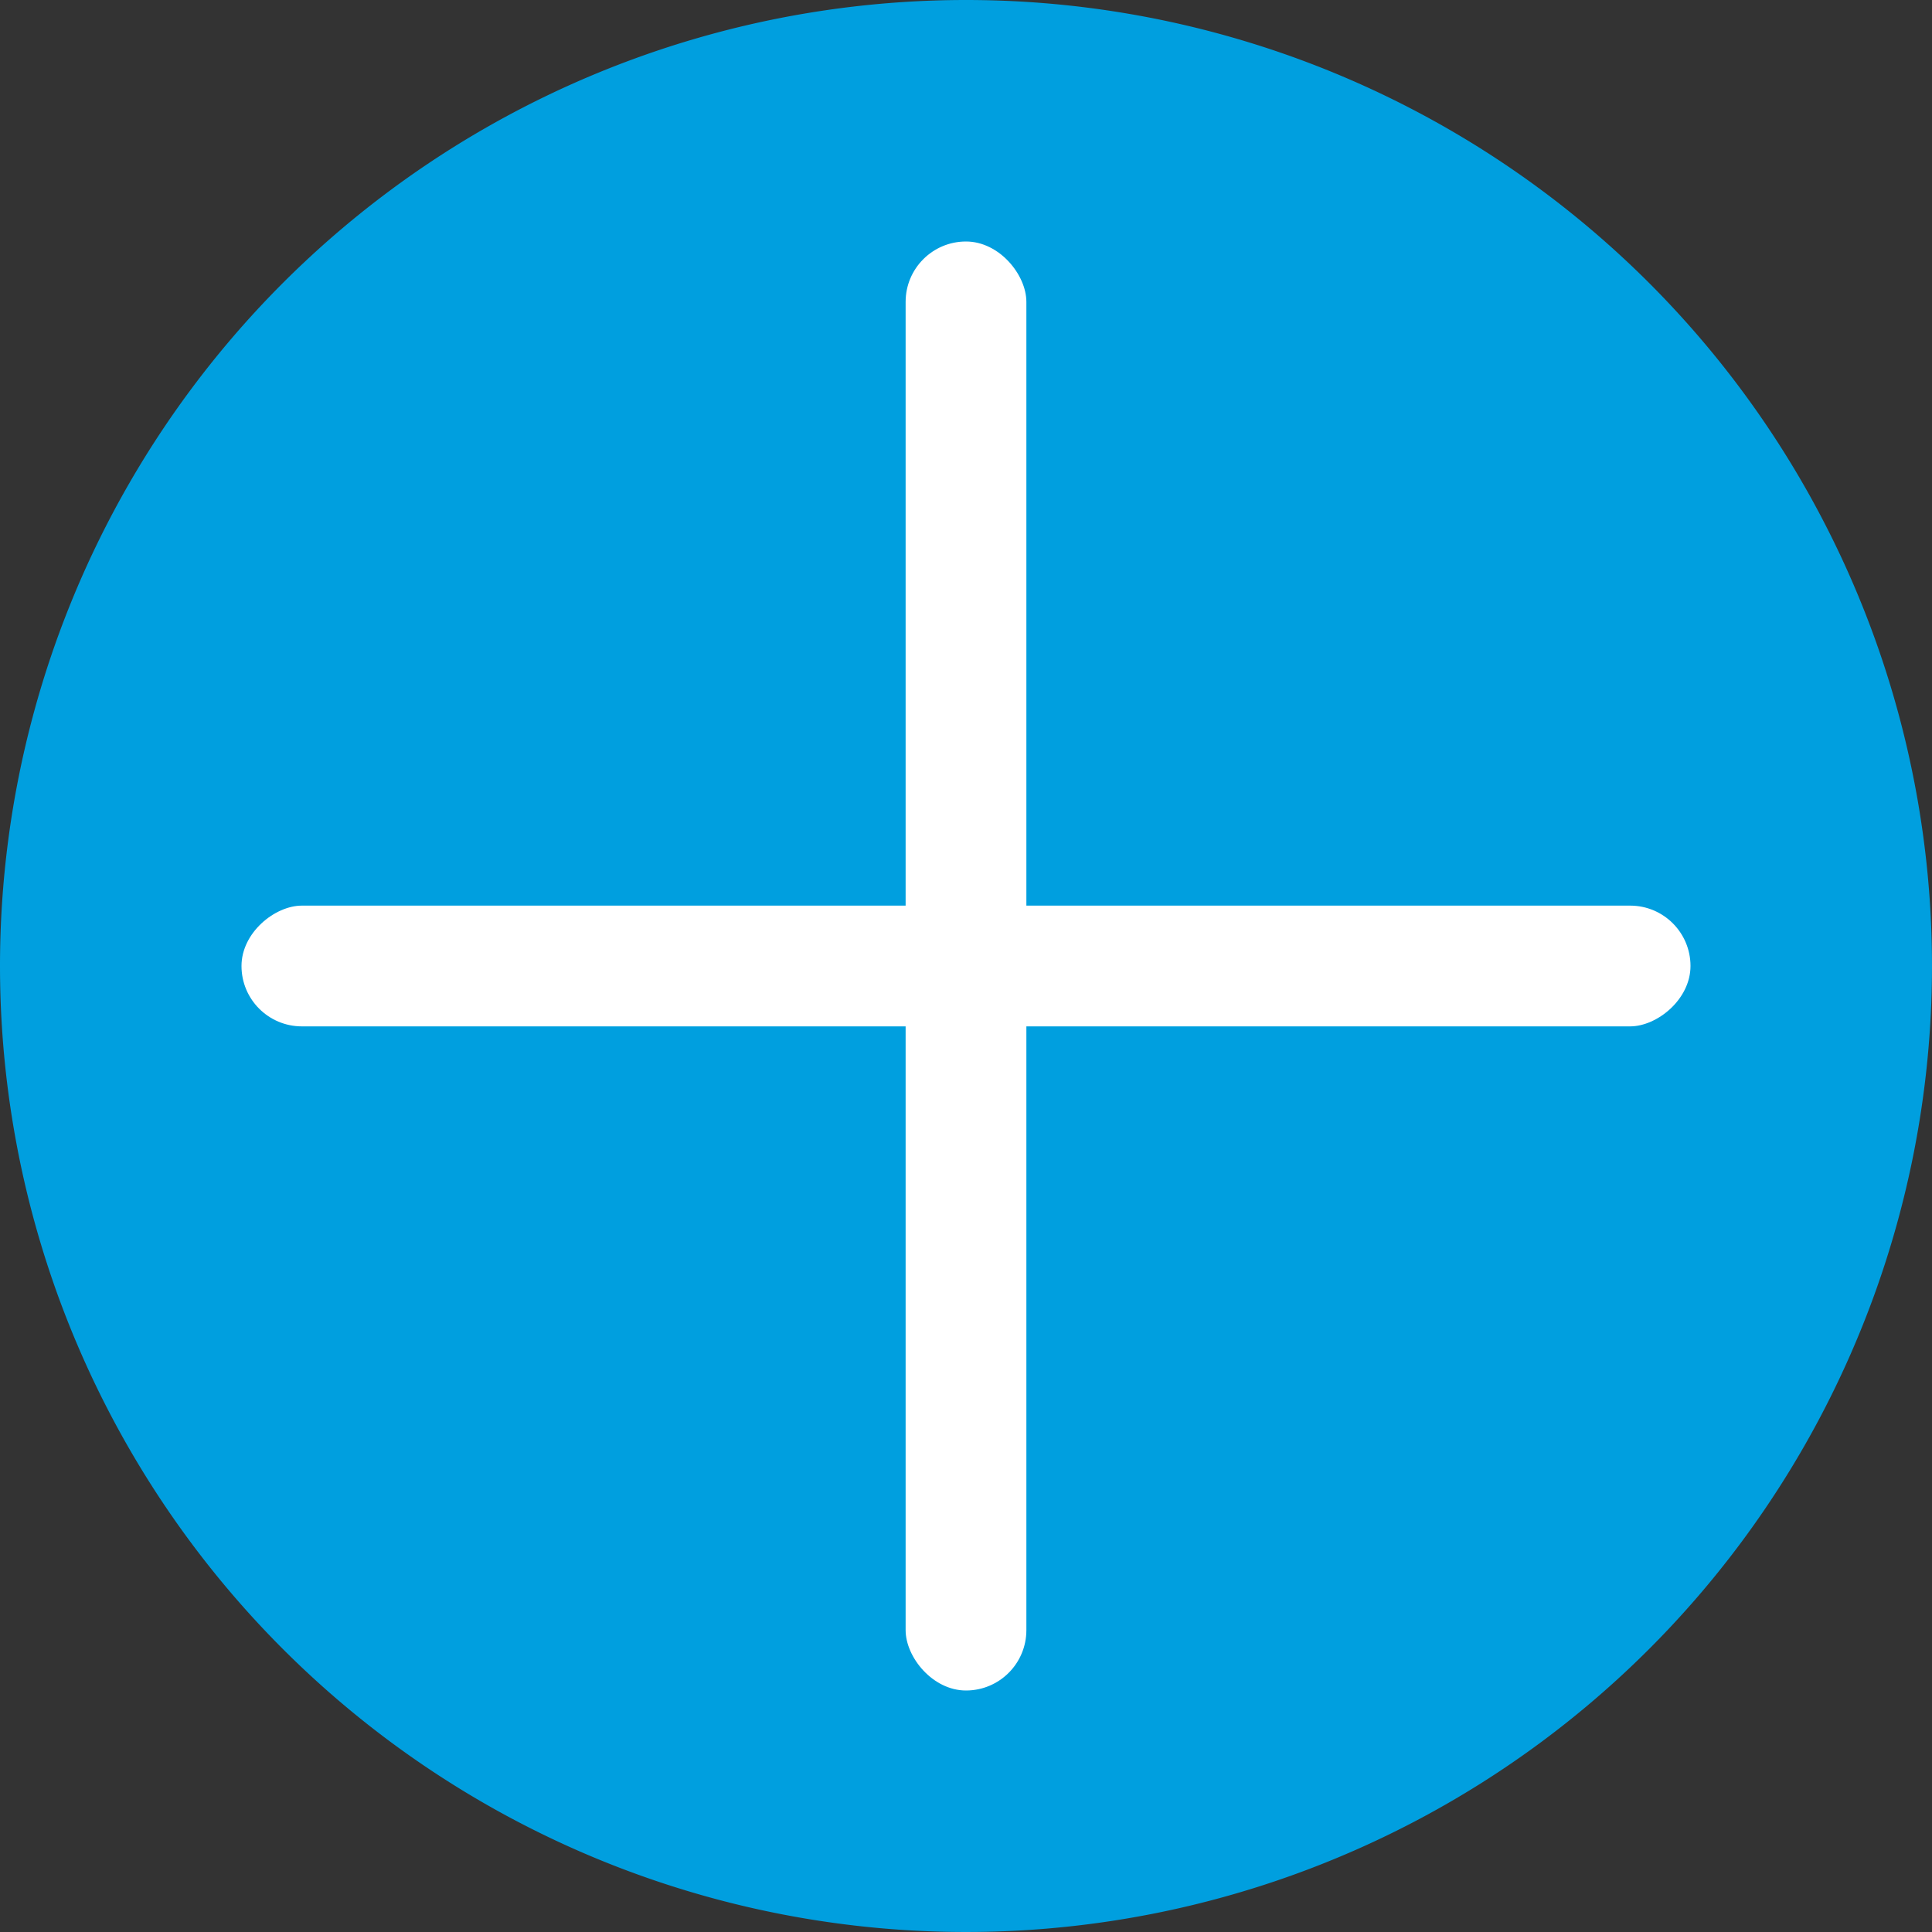 <svg xmlns="http://www.w3.org/2000/svg" width="16" height="16" viewBox="0 0 16 16">
  <rect x="0" y="0" width="16" height="16" fill="#333333" stroke="none"/>
  <g id="Grupo_2432" data-name="Grupo 2432" transform="translate(-533 -986)">
    <g id="Crear_Cuentas" data-name="Crear Cuentas" transform="translate(532.531 985.956)">
      <g id="Grupo_553" data-name="Grupo 553" transform="translate(-2.216)">
        <path id="Trazado_641" data-name="Trazado 641" d="M8,0A8,8,0,1,1,0,8,8,8,0,0,1,8,0Z" transform="translate(2.685 0.044)" fill="#009fdf"/>
      </g>
    </g>
    <g id="Grupo_2431" data-name="Grupo 2431" transform="translate(-3 1)">
      <rect id="Rectángulo_3552" data-name="Rectángulo 3552" width="1" height="12" rx="0.5" transform="translate(543.5 987)" fill="#fff"/>
      <rect id="Rectángulo_3553" data-name="Rectángulo 3553" width="1" height="12" rx="0.5" transform="translate(550 992.5) rotate(90)" fill="#fff"/>
    </g>
  </g>
</svg>
